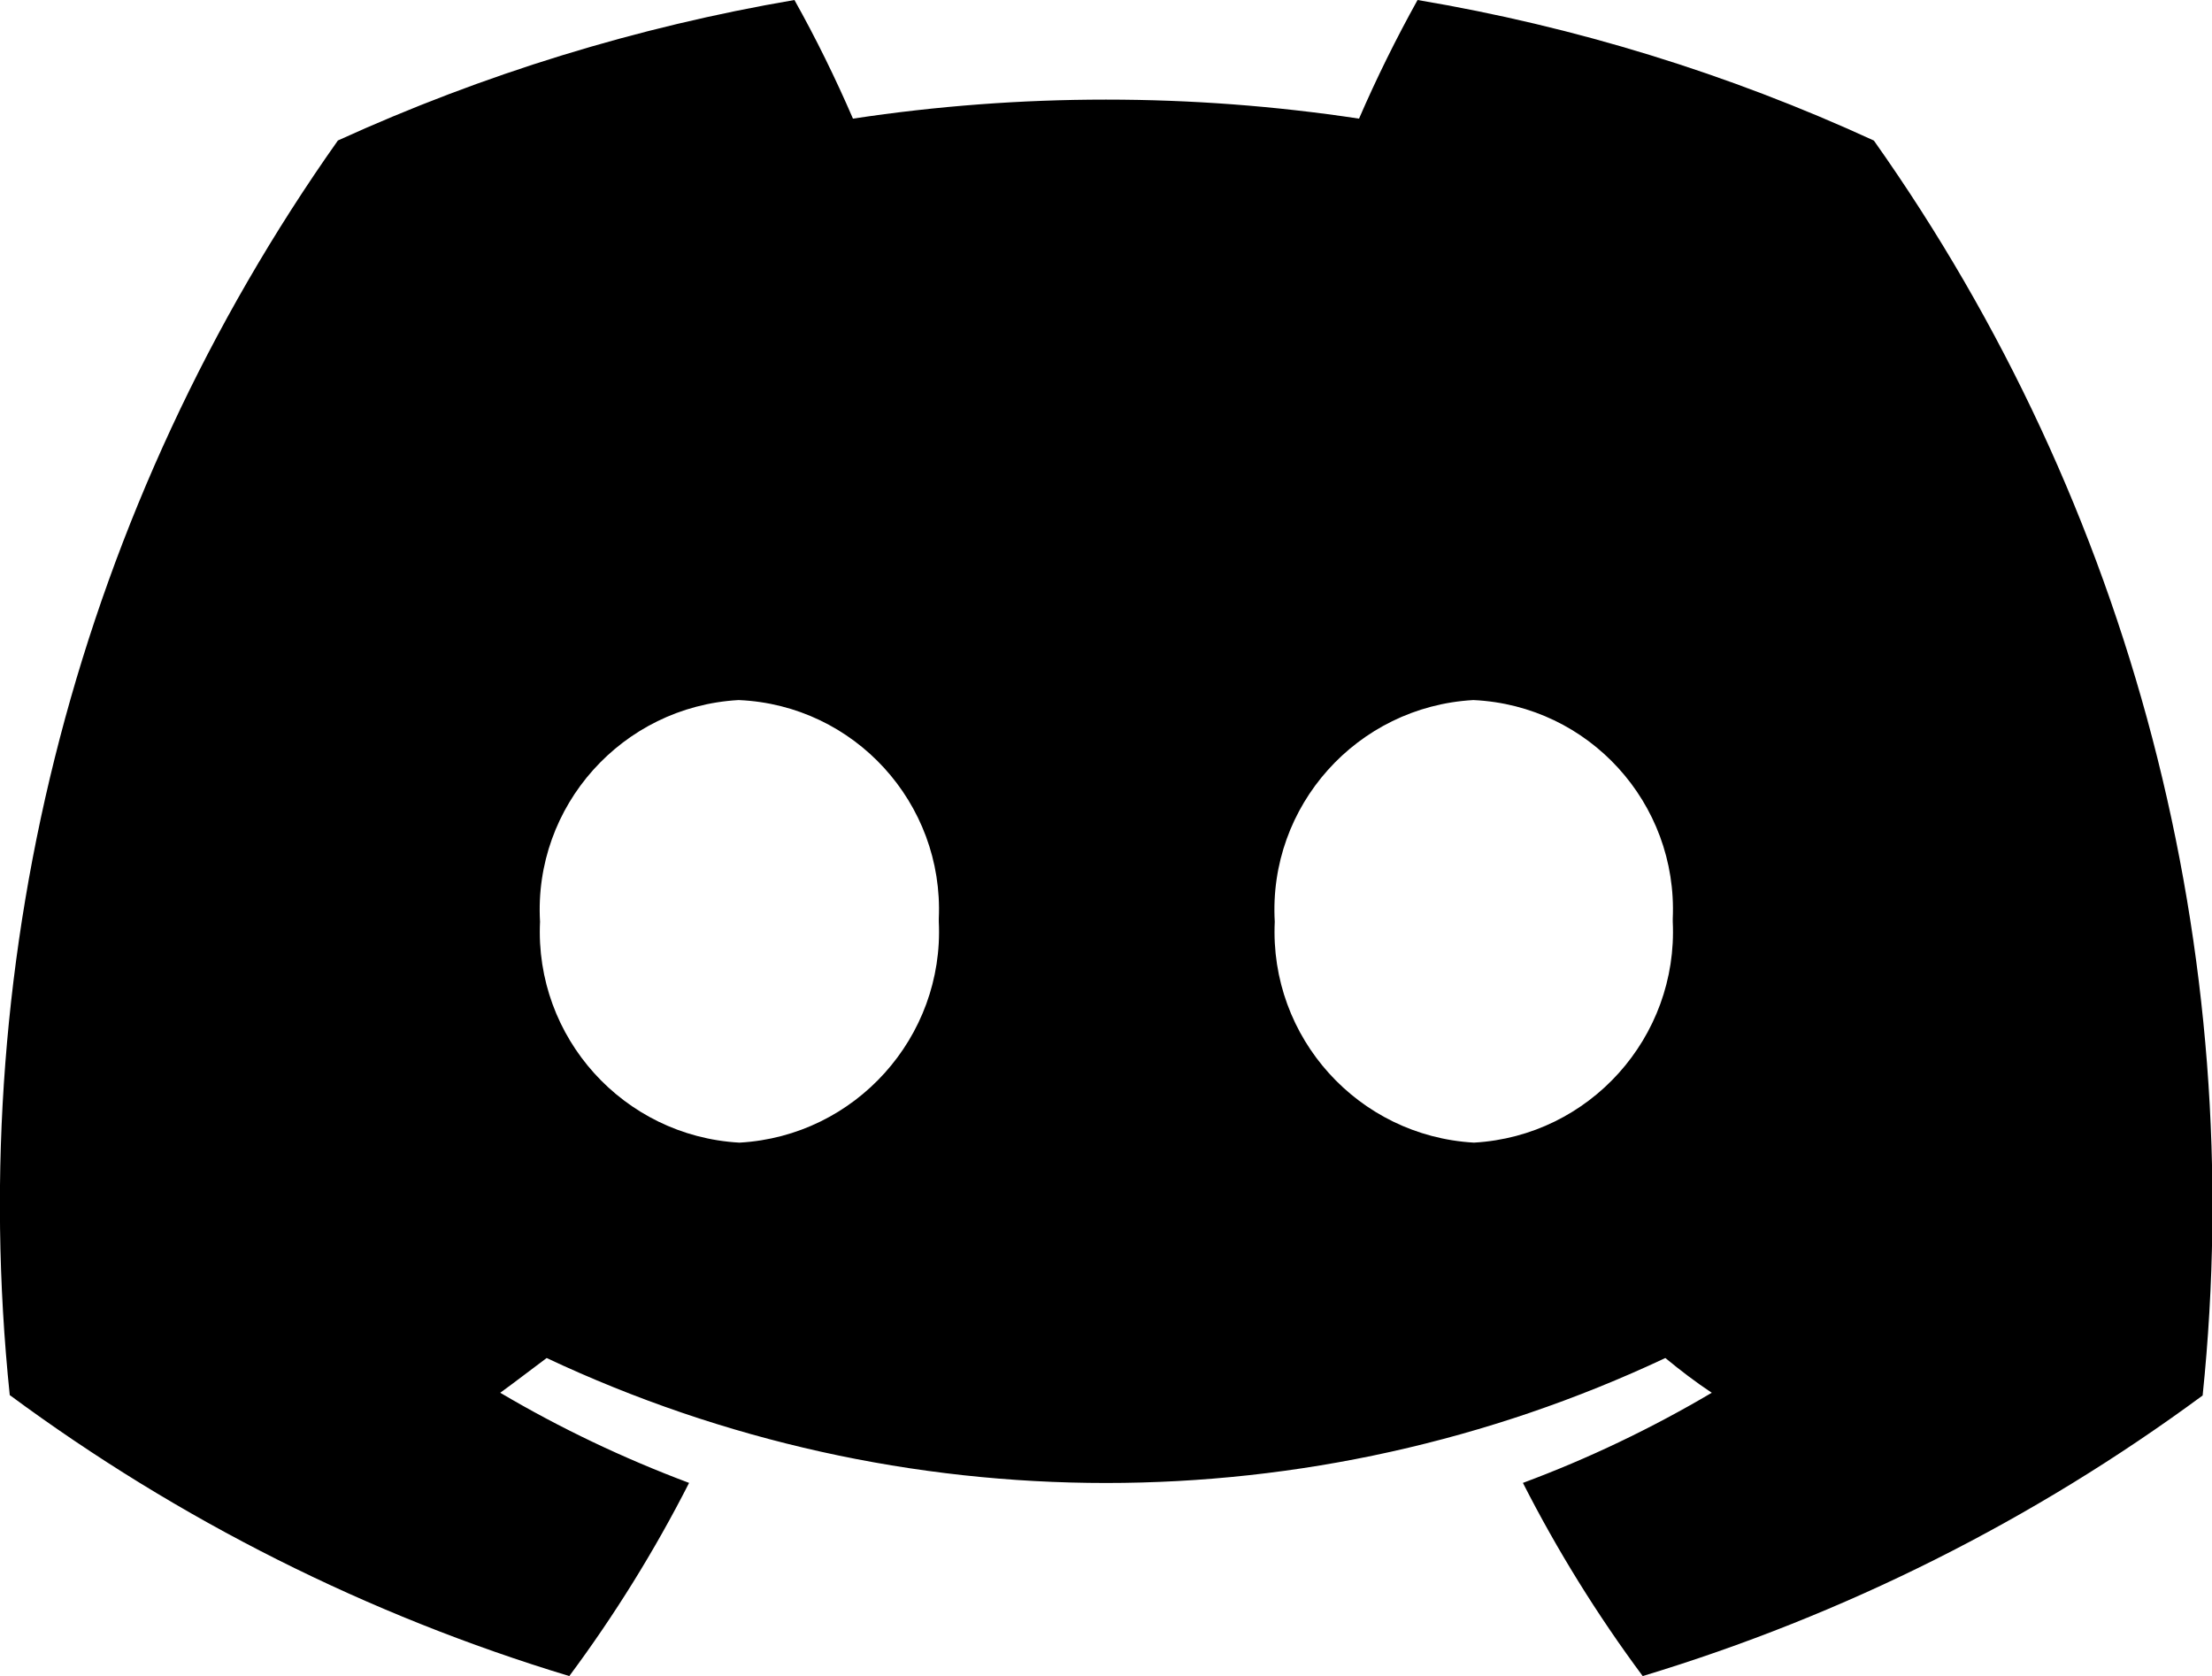 <?xml version="1.0" encoding="UTF-8"?>
<svg id="Layer_1" data-name="Layer 1" xmlns="http://www.w3.org/2000/svg" viewBox="0 0 56.69 42.95">
  <defs>
    <style>
      .cls-1 {
        fill: #000;
        stroke-width: 0px;
      }
    </style>
  </defs>
  <path id="Path_49115" data-name="Path 49115" class="cls-1" d="M48.02,3.6c-3.72-1.71-7.65-2.92-11.69-3.6-.55.99-1.05,2-1.5,3.04-4.3-.65-8.67-.65-12.97,0-.45-1.04-.95-2.06-1.5-3.04-4.04.69-7.97,1.9-11.7,3.6C2.05,12.95-.93,24.37.25,35.75c4.33,3.2,9.18,5.64,14.34,7.2,1.16-1.56,2.19-3.22,3.07-4.95-1.68-.63-3.3-1.4-4.84-2.31.4-.29.8-.6,1.19-.89,9.08,4.27,19.59,4.27,28.67,0,.39.32.78.62,1.19.89-1.54.91-3.17,1.69-4.84,2.31.88,1.73,1.91,3.39,3.07,4.95,5.16-1.56,10.01-3.99,14.35-7.19,1.18-11.38-1.81-22.81-8.42-32.15M18.94,29.28c-2.96-.17-5.24-2.69-5.1-5.66-.17-2.97,2.11-5.51,5.08-5.68,0,0,.01,0,.02,0,2.96.13,5.25,2.64,5.12,5.6,0,.03,0,.05,0,.08.14,2.96-2.14,5.49-5.1,5.66M37.77,29.28c-2.96-.17-5.24-2.69-5.1-5.66-.17-2.97,2.11-5.51,5.08-5.68,0,0,.01,0,.02,0,2.95.14,5.23,2.64,5.1,5.6,0,.03,0,.05,0,.08.14,2.96-2.13,5.49-5.09,5.66"/>
</svg>